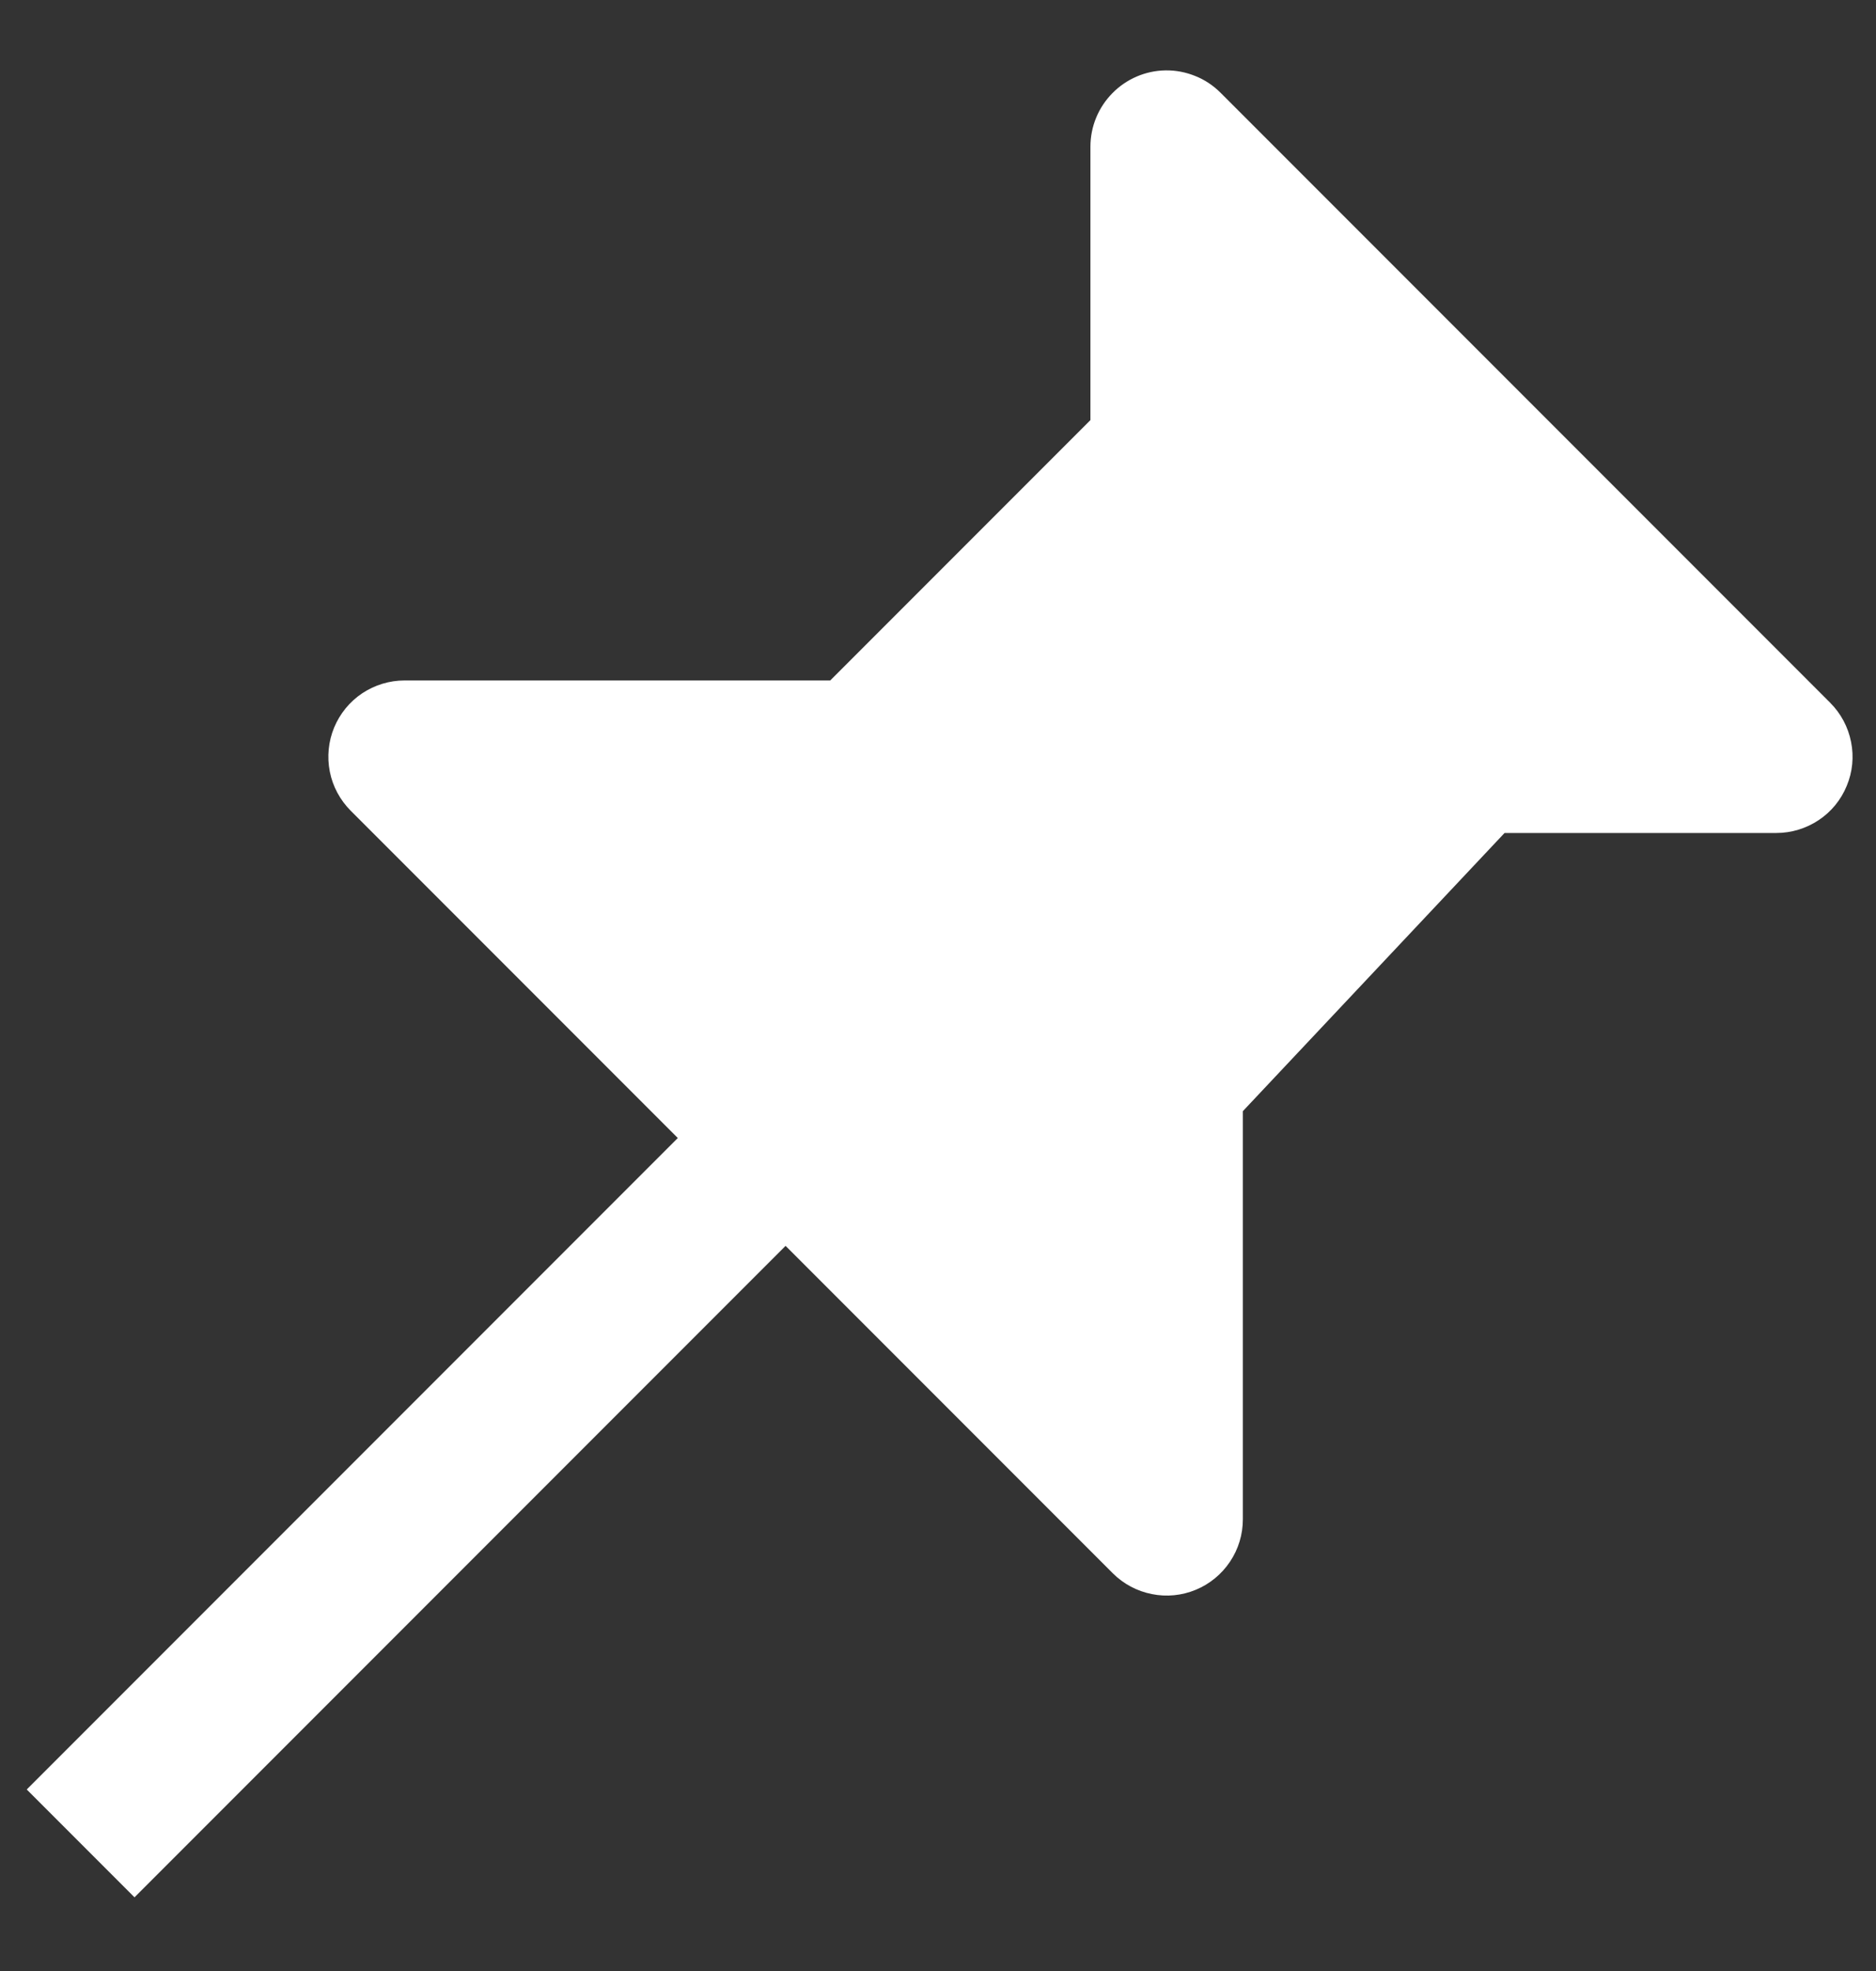 <svg width="20" height="21" viewBox="0 0 20 21" fill="none" xmlns="http://www.w3.org/2000/svg">
<rect x="0" y="0" width="20" height="21" fill="#333333" stroke="none"/>
<path d="M12.425 0.75C12.212 0.753 12.008 0.841 11.859 0.993C11.709 1.145 11.625 1.349 11.625 1.563V4.476L8.851 7.25H4.313C4.152 7.25 3.995 7.298 3.861 7.387C3.728 7.476 3.624 7.603 3.562 7.752C3.501 7.9 3.485 8.063 3.516 8.221C3.547 8.379 3.625 8.523 3.738 8.637L7.226 12.125L0.285 19.066L1.434 20.215L8.375 13.274L11.863 16.762C11.977 16.876 12.122 16.953 12.279 16.984C12.437 17.016 12.6 17 12.749 16.938C12.897 16.877 13.024 16.772 13.113 16.639C13.203 16.505 13.25 16.348 13.25 16.188V11.839L16.04 8.875H18.938C19.098 8.875 19.255 8.827 19.389 8.738C19.523 8.649 19.627 8.522 19.688 8.373C19.75 8.225 19.766 8.062 19.734 7.904C19.703 7.747 19.626 7.602 19.512 7.488L13.012 0.988C12.935 0.911 12.844 0.85 12.743 0.81C12.642 0.769 12.534 0.748 12.425 0.75Z" fill="white"/>
</svg>

